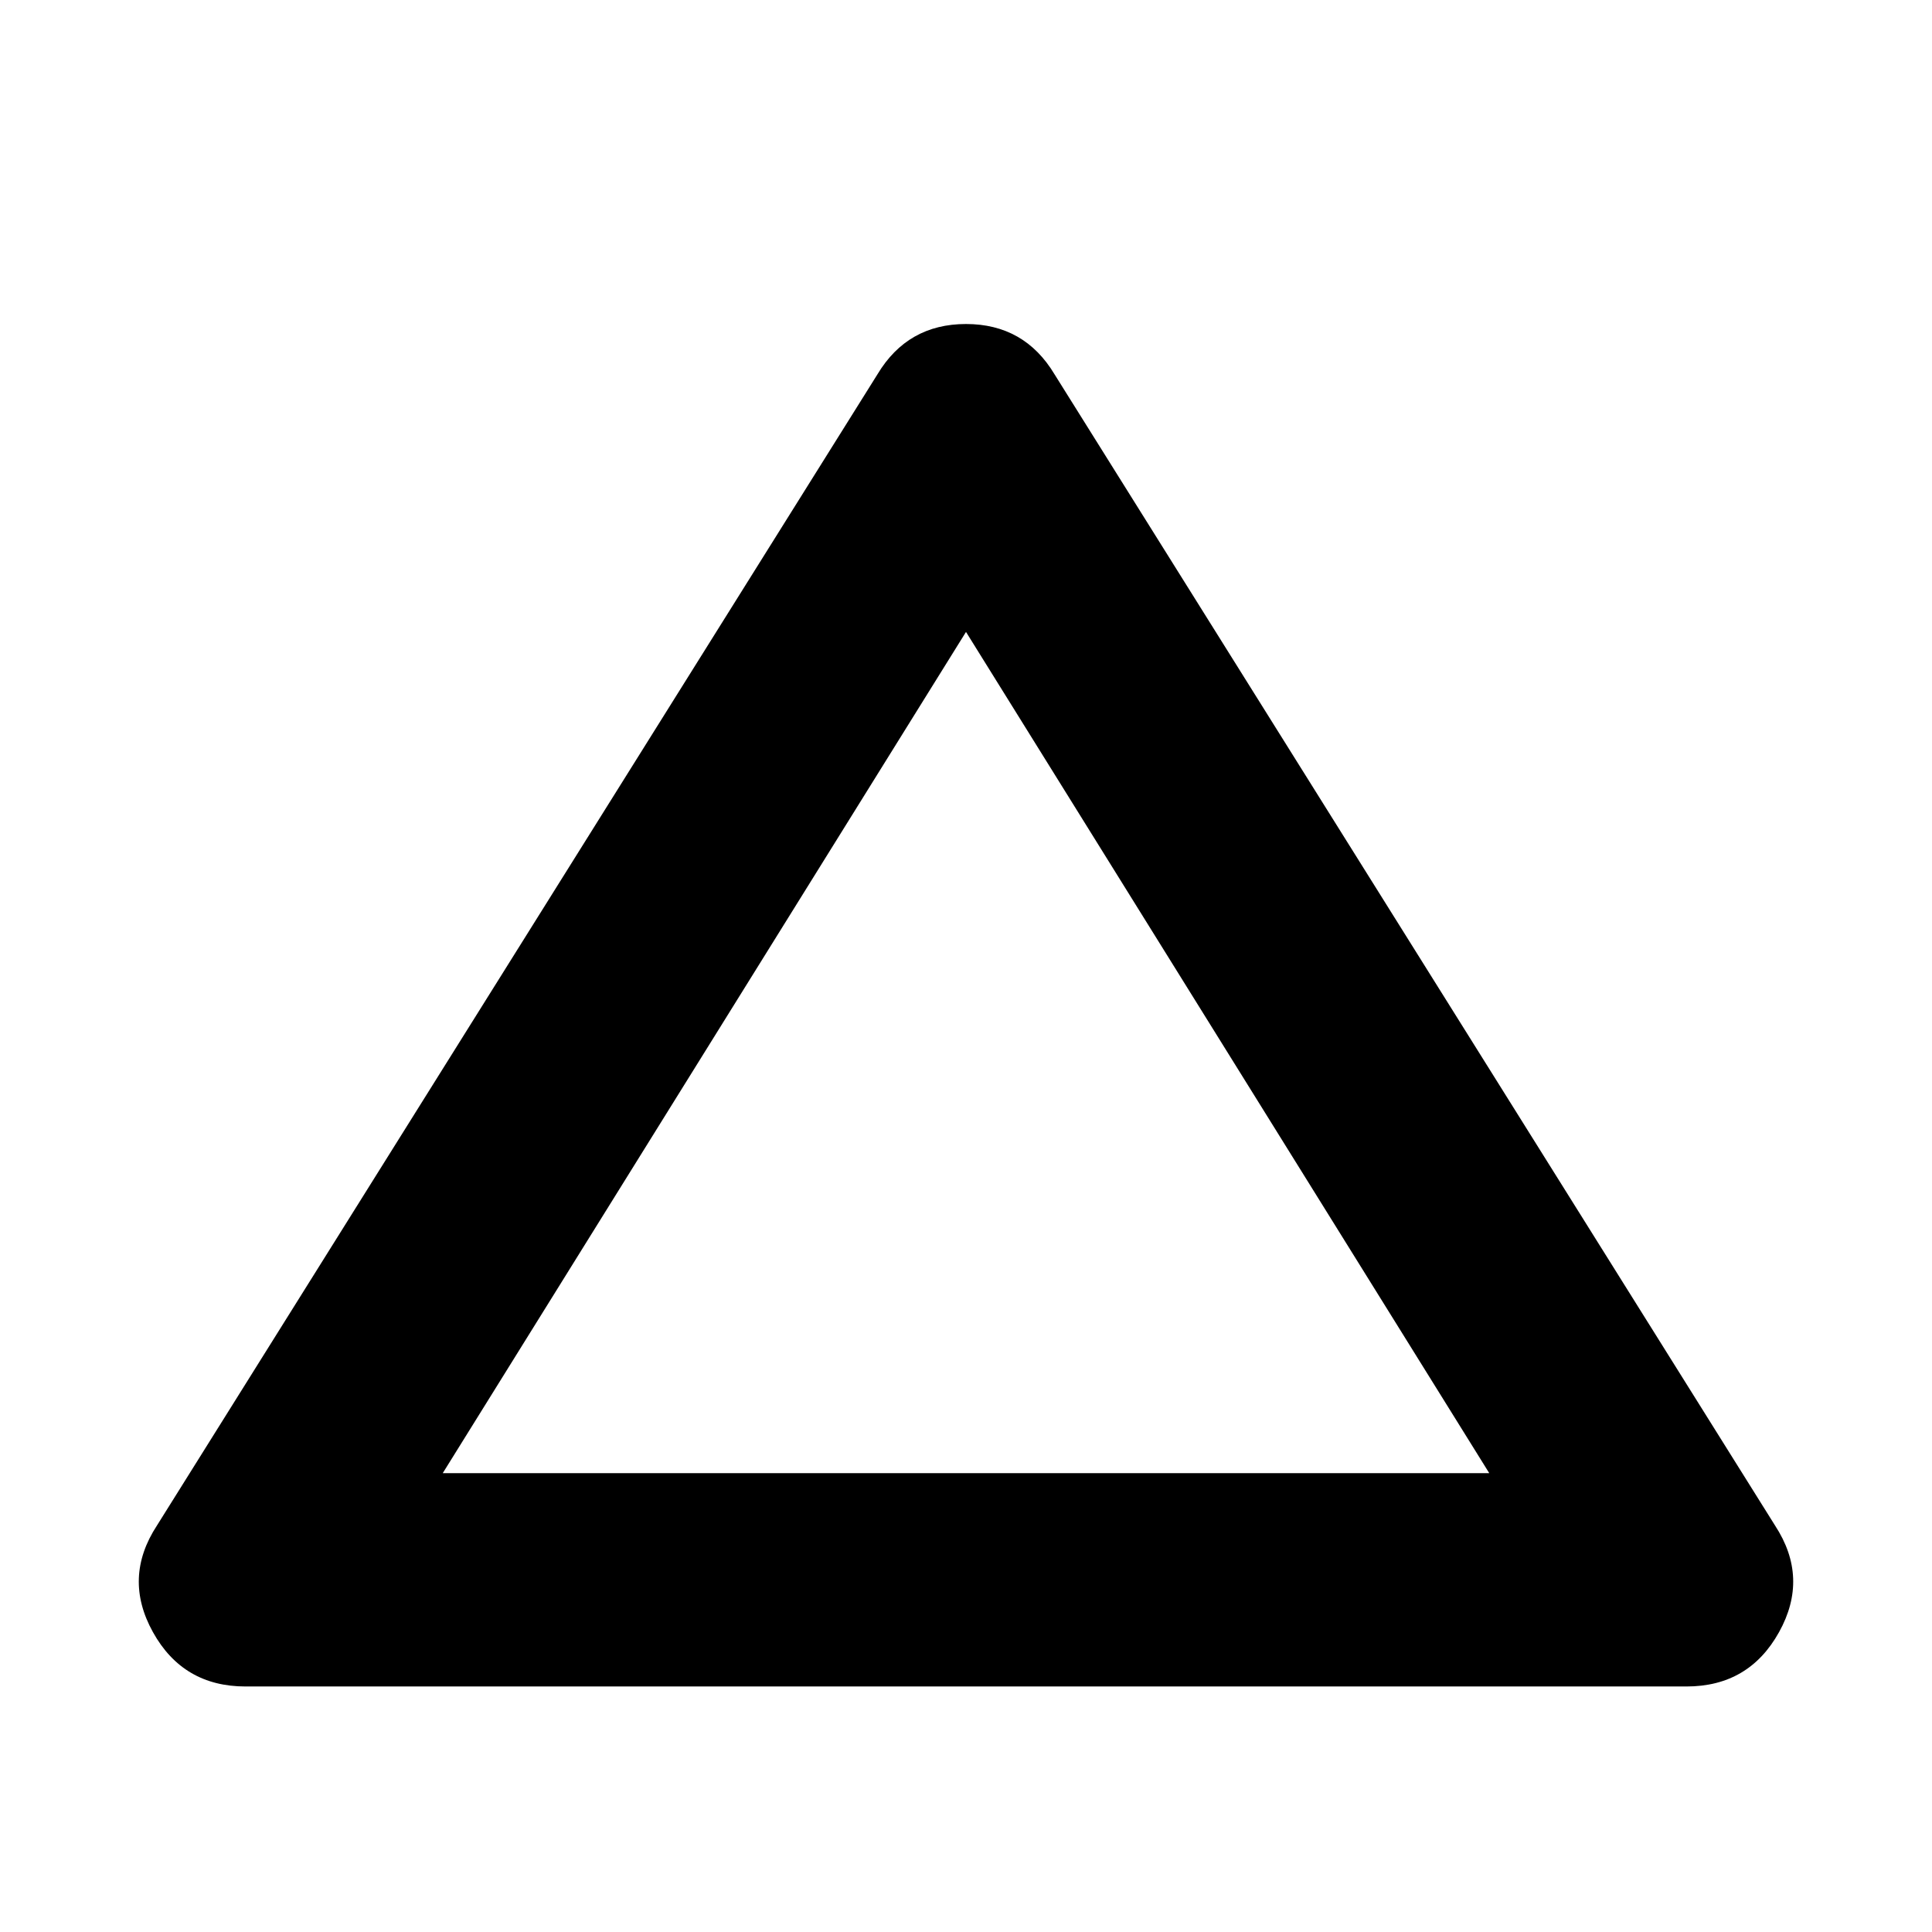 <svg xmlns="http://www.w3.org/2000/svg" height="24" width="24"><path d="M3.05 20.95q-.775 0-1.15-.675-.375-.675.05-1.325l8.95-14.3q.375-.625 1.1-.625.725 0 1.1.625l8.95 14.3q.425.65.05 1.325-.375.675-1.15.675ZM5.5 18.3h13L12 7.85Zm6.5-5.225Z"/></svg>